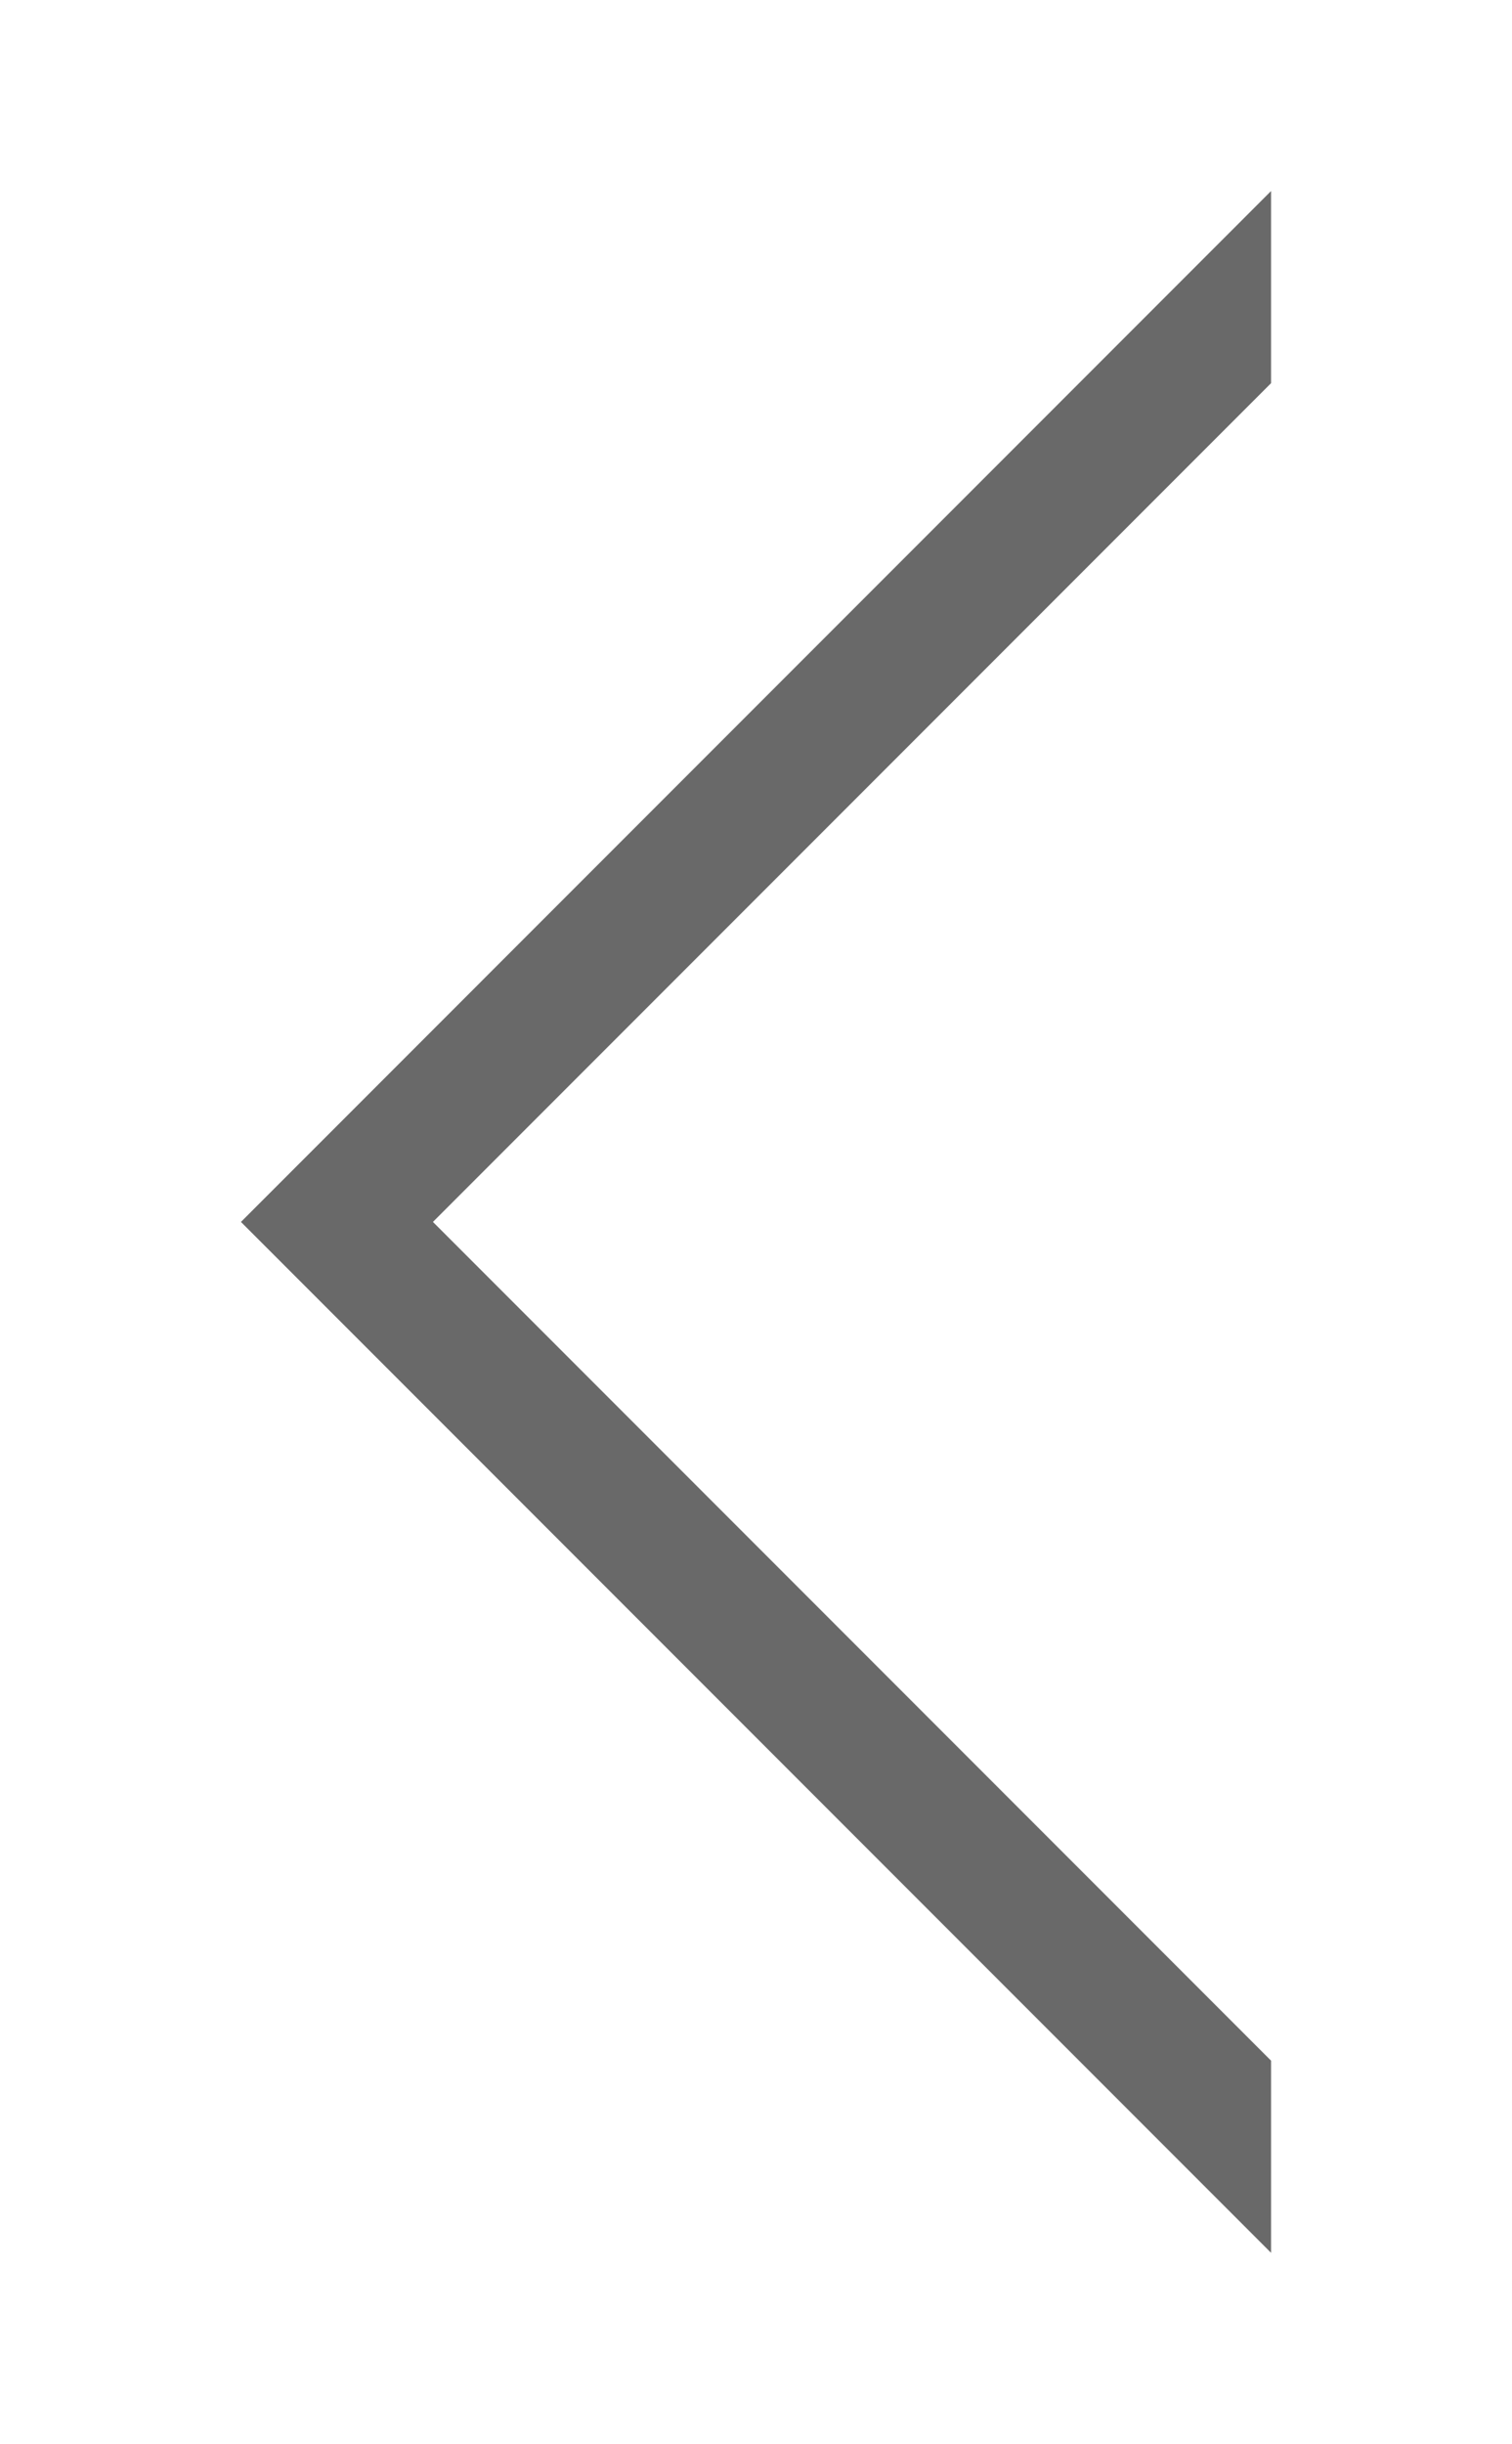 <?xml version="1.0" encoding="utf-8"?>
<!-- Generator: Adobe Illustrator 21.0.0, SVG Export Plug-In . SVG Version: 6.00 Build 0)  -->
<svg version="1.1" id="Réteg_1" xmlns="http://www.w3.org/2000/svg" xmlns:xlink="http://www.w3.org/1999/xlink" x="0px" y="0px"
	 viewBox="0 0 278 449" style="enable-background:new 0 0 278 449;" xml:space="preserve">
<style type="text/css">
	.st0{fill:#696969;}
</style>
<path class="st0" d="M79.6,224.5L233.7,70.4V35.1L44.3,224.5l189.4,189.4v-35.3L79.6,224.5z"/>
</svg>
